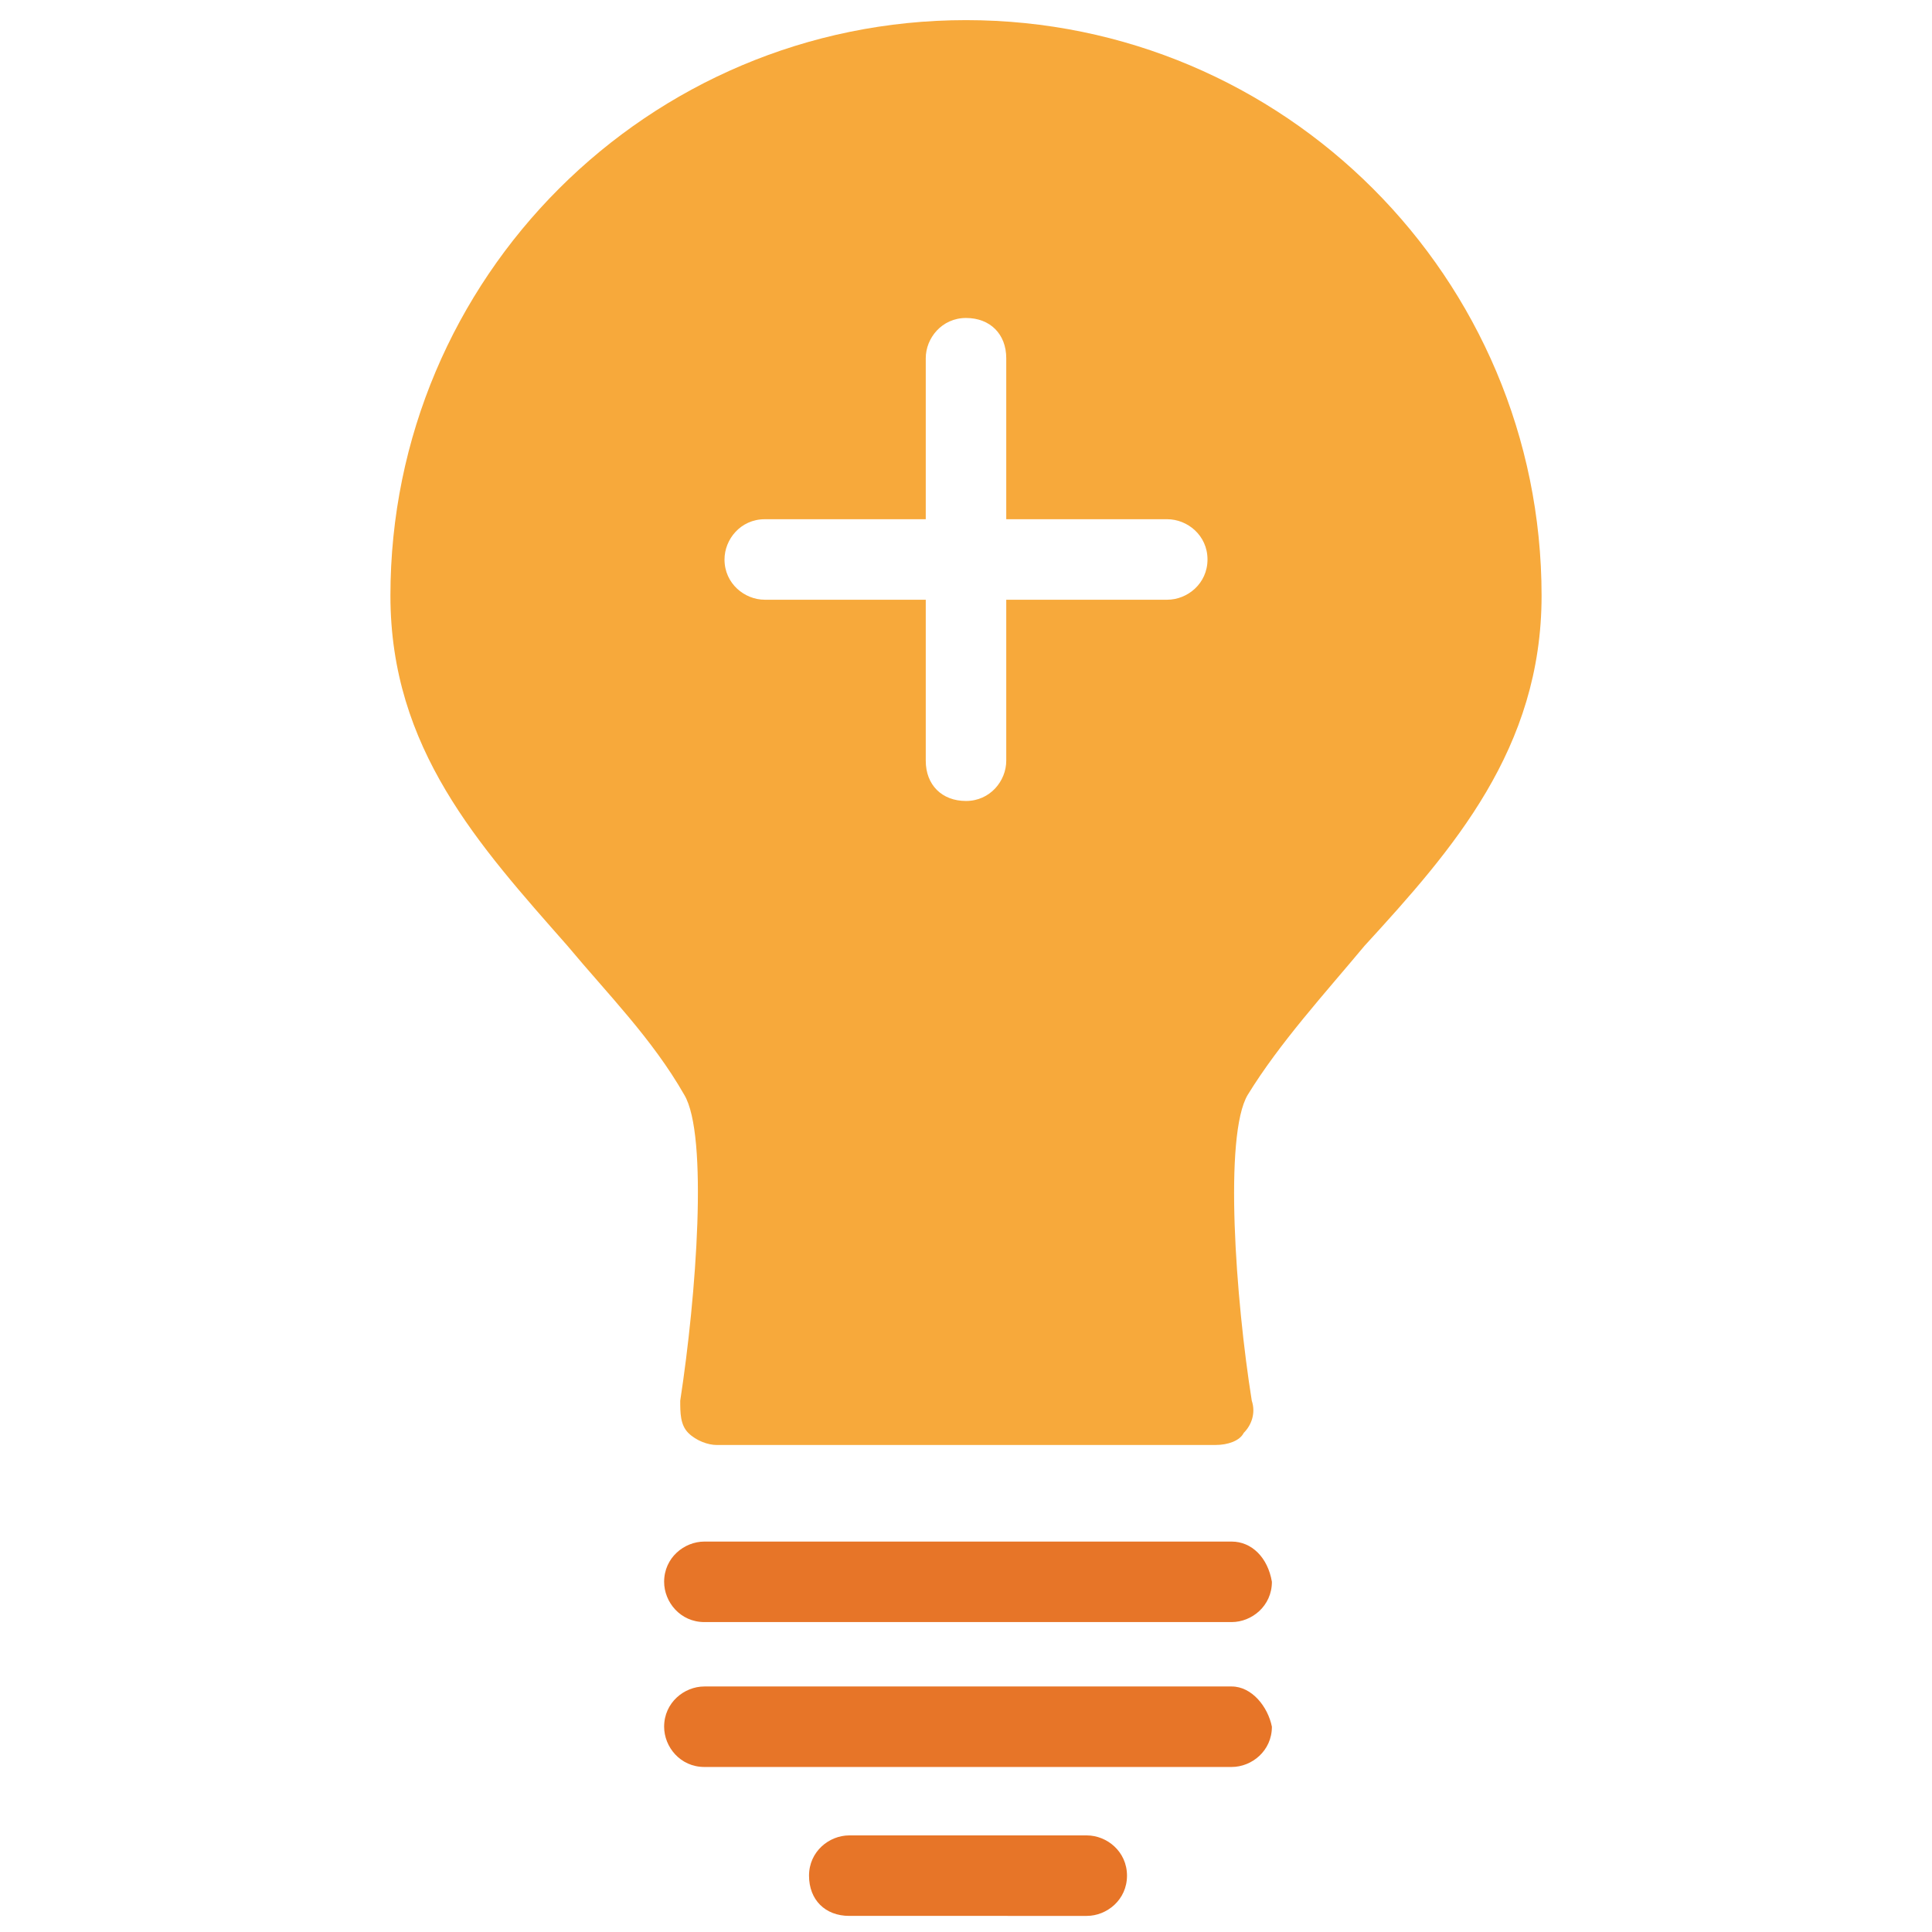 <?xml version="1.0" encoding="utf-8"?>
<!-- Generator: Adobe Illustrator 18.0.0, SVG Export Plug-In . SVG Version: 6.00 Build 0)  -->
<!DOCTYPE svg PUBLIC "-//W3C//DTD SVG 1.1//EN" "http://www.w3.org/Graphics/SVG/1.1/DTD/svg11.dtd">
<svg version="1.1" id="Layer_1" xmlns="http://www.w3.org/2000/svg" xmlns:xlink="http://www.w3.org/1999/xlink" x="0px" y="0px"
	 viewBox="0 0 48 48" enable-background="new 0 0 48 48" xml:space="preserve">
<g>
	<path fill="#E77528" d="M30.6,38.3H17.5c-0.5,0-1,0.4-1,1c0,0.5,0.4,1,1,1h13.1c0.5,0,1-0.4,1-1C31.5,38.7,31.1,38.3,30.6,38.3z"/>
	<path fill="#E77528" d="M30.6,41.9H17.5c-0.5,0-1,0.4-1,1c0,0.5,0.4,1,1,1h13.1c0.5,0,1-0.4,1-1C31.5,42.4,31.1,41.9,30.6,41.9z"/>
	<path fill="#E77528" d="M27,45.6h-5.9c-0.5,0-1,0.4-1,1s0.4,1,1,1H27c0.5,0,1-0.4,1-1S27.5,45.6,27,45.6z"/>
	<path fill="#F7A93B" d="M24,0.5c-7.9,0-14.3,6.4-14.3,14.3c0,3.8,2.2,6.2,4.4,8.7c1,1.2,2.1,2.3,2.9,3.7c0.6,1,0.3,5-0.1,7.6
		c0,0.3,0,0.6,0.2,0.8c0.2,0.2,0.5,0.3,0.7,0.3h12.4c0.3,0,0.6-0.1,0.7-0.3c0.2-0.2,0.3-0.5,0.2-0.8c-0.4-2.5-0.7-6.6-0.1-7.6
		c0.8-1.3,1.9-2.5,2.9-3.7c2.2-2.4,4.4-4.9,4.4-8.7C38.3,6.9,31.9,0.5,24,0.5z M29,14.9h-4v4c0,0.5-0.4,1-1,1s-1-0.4-1-1v-4h-4
		c-0.5,0-1-0.4-1-1c0-0.5,0.4-1,1-1h4v-4c0-0.5,0.4-1,1-1s1,0.4,1,1v4h4c0.5,0,1,0.4,1,1C30,14.5,29.5,14.9,29,14.9z"/>
</g>
</svg>
